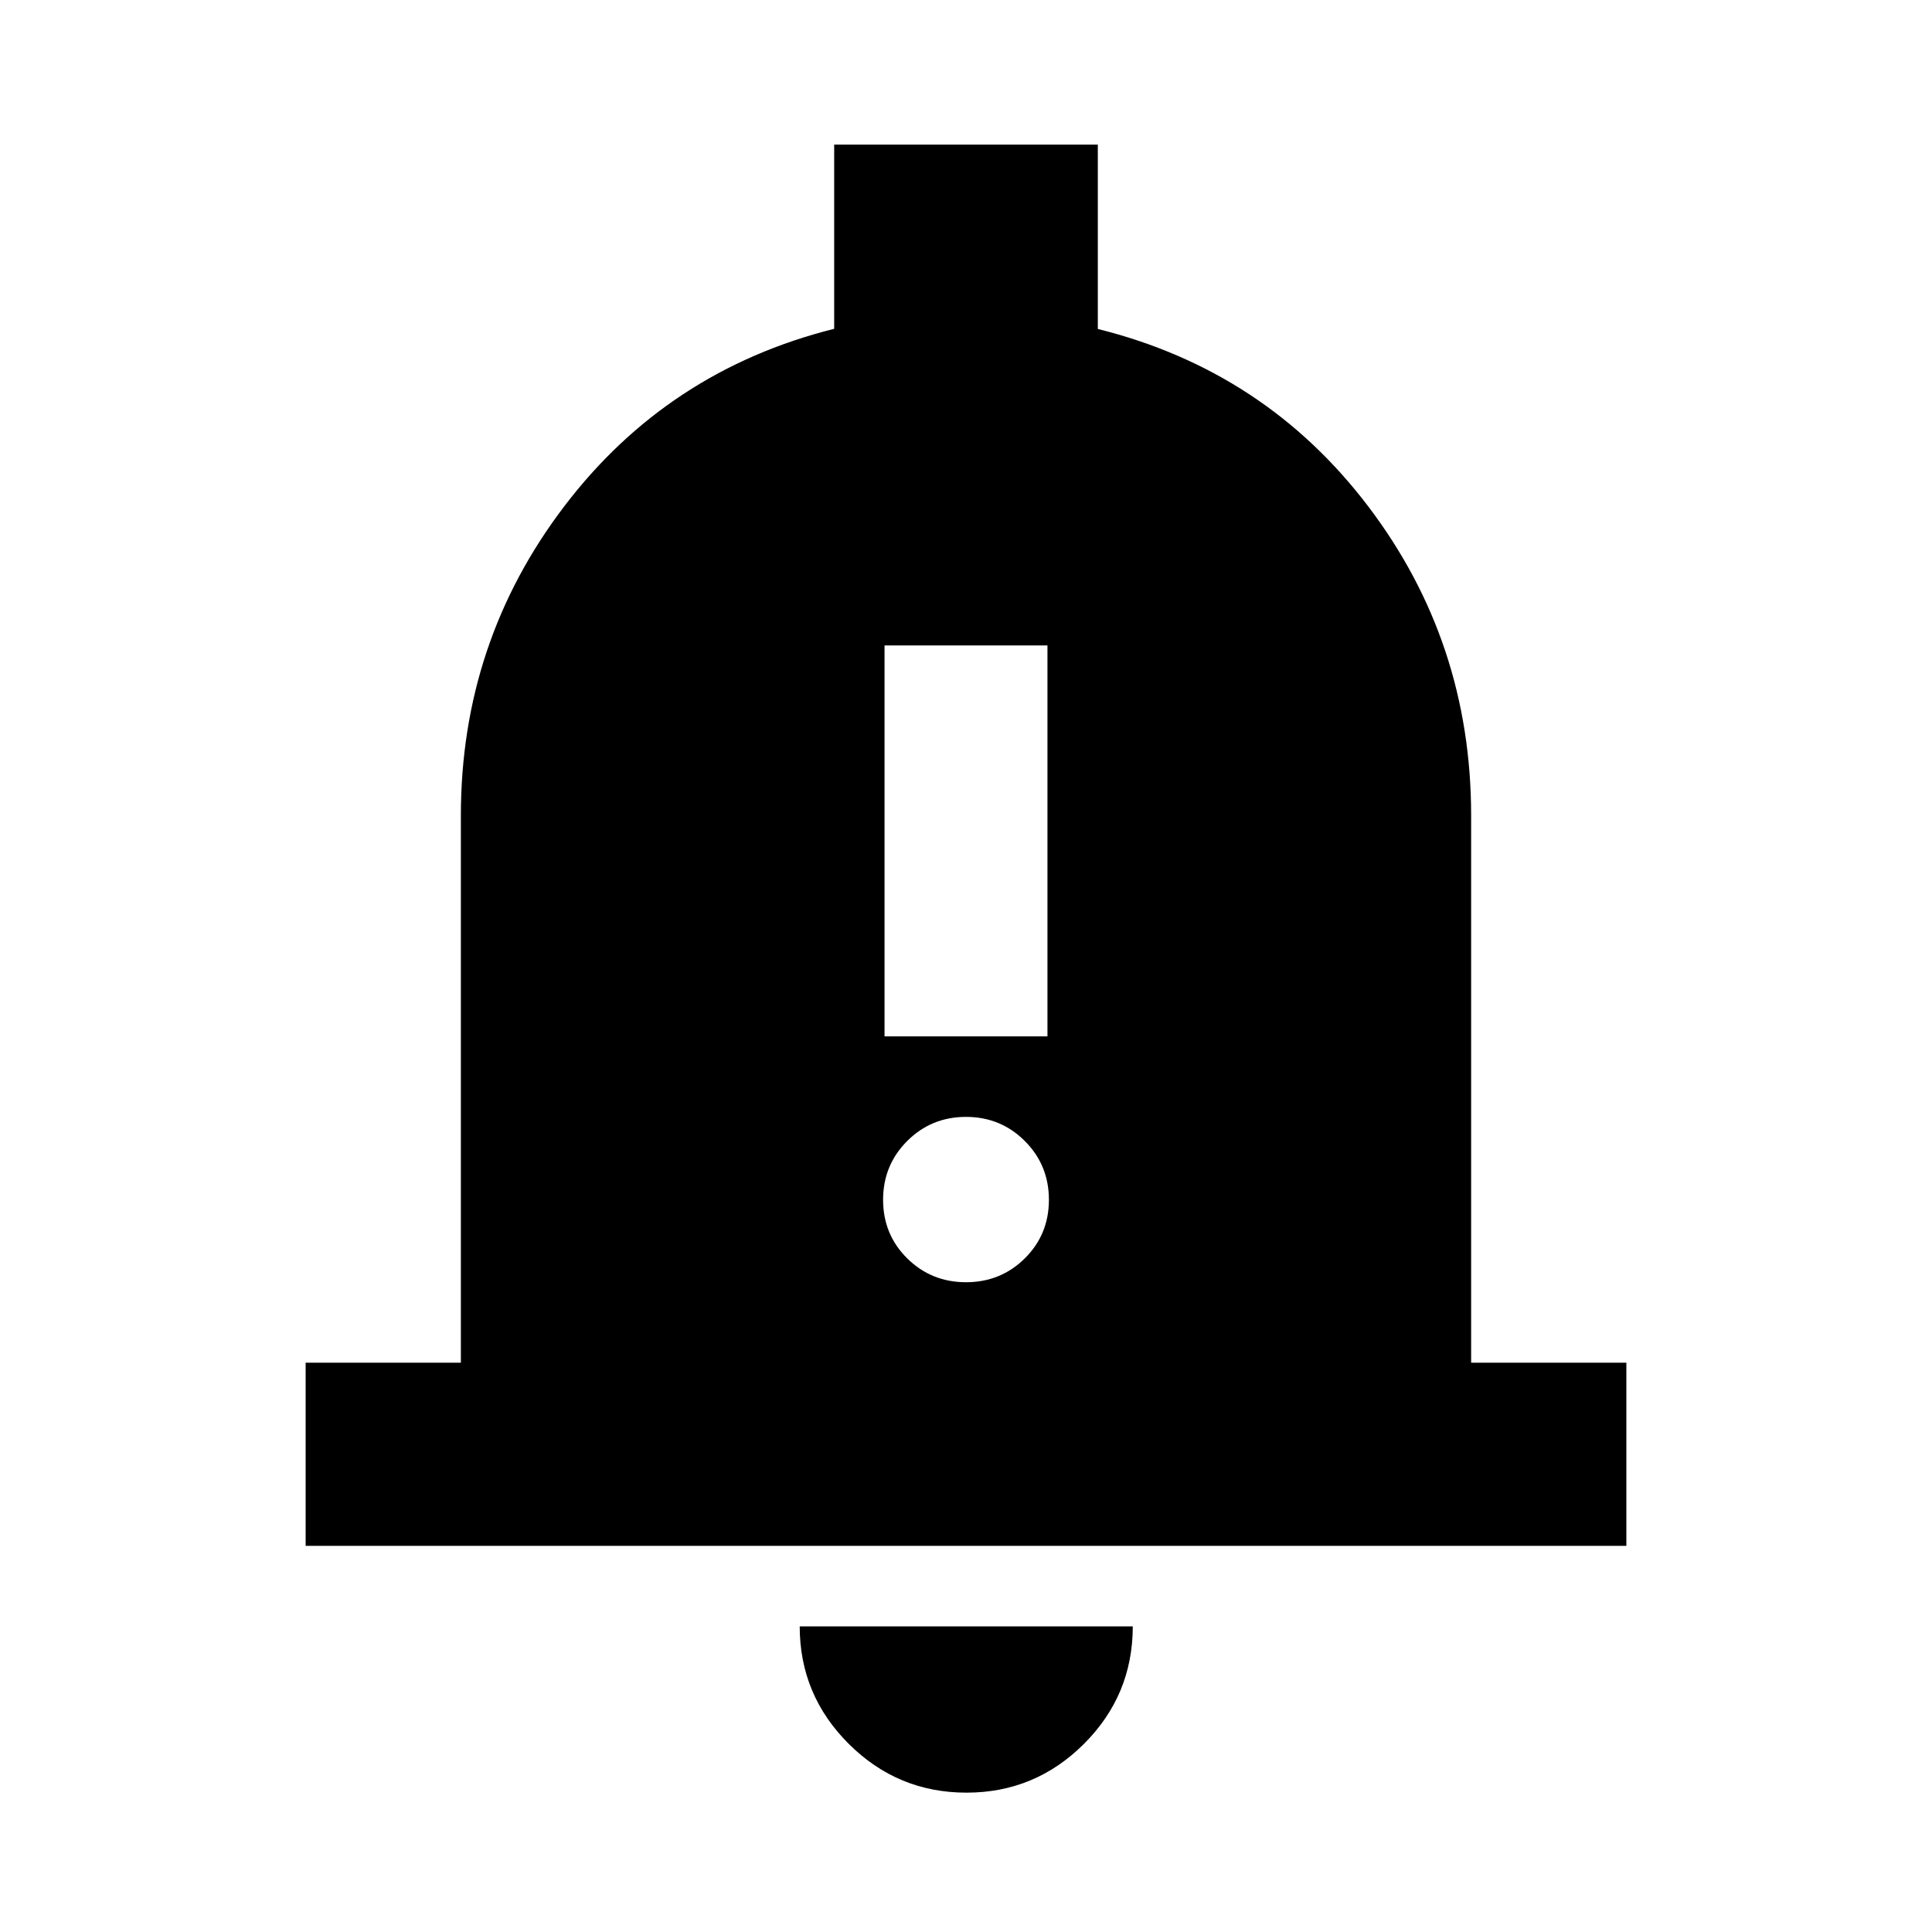 <svg xmlns="http://www.w3.org/2000/svg" height="24" viewBox="0 -960 960 960" width="24"><path d="M151.869-191.869v-91.001H229v-271.869q0-86.109 51.315-153.598 51.315-67.489 134.185-88.286v-91.508h131v91.587q83.109 20.718 134.305 88.087Q731-641.087 731-554.739v271.869h77.131v91.001H151.869Zm328.37 122.63q-34.184 0-58.527-24.273-24.342-24.272-24.342-58.357h165.5q0 34.195-24.273 58.413-24.273 24.217-58.358 24.217Zm-40.717-375.783h80.956v-194.261h-80.956v194.261ZM480-322.87q17.239 0 29.217-11.858 11.979-11.859 11.979-29.098 0-17.239-11.979-29.218-11.978-11.978-29.217-11.978-17.239 0-29.217 11.978-11.979 11.979-11.979 29.218t11.979 29.098Q462.761-322.87 480-322.87Z"/></svg>